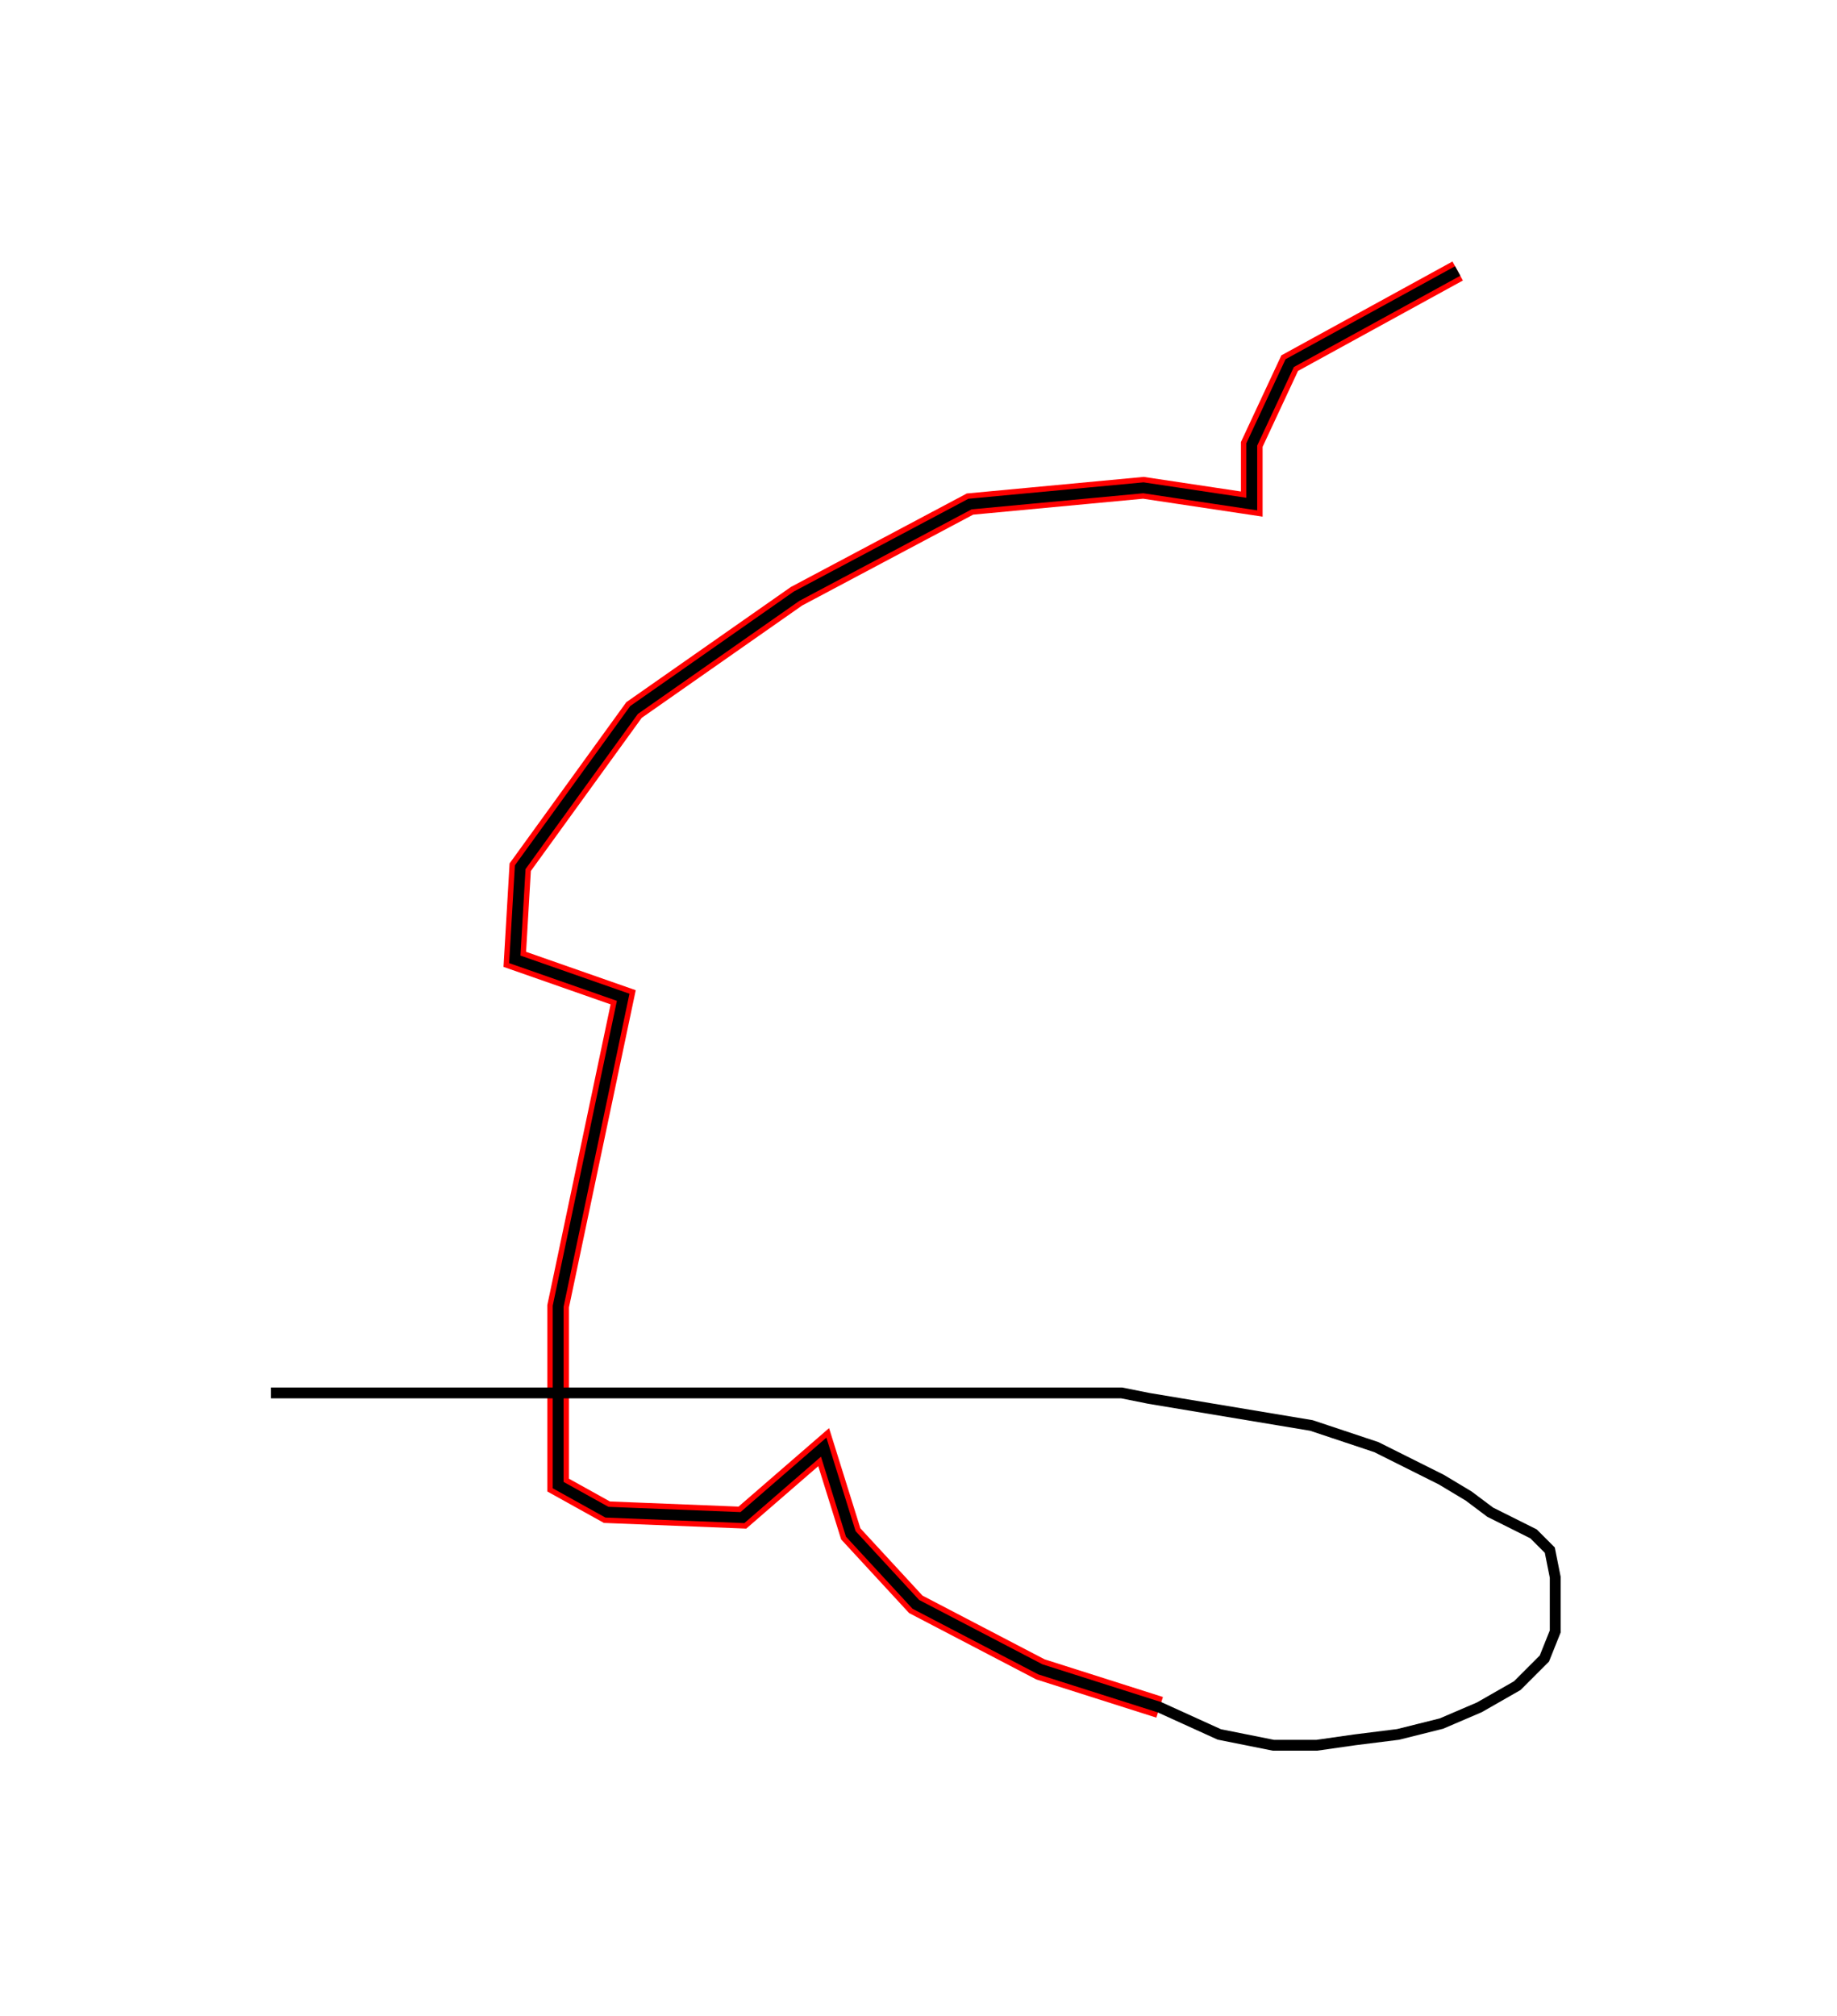 <?xml version="1.0" encoding="utf-8" ?>
<svg baseProfile="full" height="186.0" version="1.1" width="169.5" xmlns="http://www.w3.org/2000/svg" xmlns:ev="http://www.w3.org/2001/xml-events" xmlns:xlink="http://www.w3.org/1999/xlink"><defs /><rect fill="white" height="186.0" width="169.5" x="0" y="0" /><path d="M144.5,27.0 m-10.0,-2.0 l-15.5,8.5 -3.5,7.5 l0.0,5.5 -10.0,-1.5 l-16.0,1.5 -16.0,8.5 l-15.0,10.5 -10.5,14.5 l-0.5,8.5 10.0,3.5 l-6.0,28.5 0.0,16.5 l4.5,2.5 12.5,0.5 l7.5,-6.5 2.5,8.0 l6.0,6.5 11.5,6.0 l11.0,3.5 " fill="none" stroke="red" stroke-width="2" /><path d="M144.5,27.0 m-10.0,-2.0 l-15.5,8.5 -3.5,7.5 l0.0,5.5 -10.0,-1.5 l-16.0,1.5 -16.0,8.5 l-15.0,10.5 -10.5,14.5 l-0.5,8.5 10.0,3.5 l-6.0,28.5 0.0,16.5 l4.5,2.5 12.5,0.5 l7.5,-6.5 2.5,8.0 l6.0,6.5 11.5,6.0 l11.0,3.5 5.5,2.5 l5.0,1.0 4.0,0.0 l3.5,-0.5 4.0,-0.5 l4.0,-1.0 3.5,-1.5 l3.5,-2.0 2.5,-2.5 l1.0,-2.5 0.0,-2.0 l-0.0,-3.0 -0.5,-2.5 l-1.5,-1.5 -2.0,-1.0 l-2.0,-1.0 -2.0,-1.5 l-2.5,-1.5 -3.0,-1.5 l-3.0,-1.5 -3.0,-1.0 l-3.0,-1.0 -3.0,-0.5 l-3.0,-0.5 -3.0,-0.5 l-3.0,-0.5 -3.0,-0.5 l-2.5,-0.5 -2.5,-0.0 l-2.0,-0.0 -2.0,-0.0 l-2.0,0.0 -1.5,-0.0 l-1.5,-0.0 -1.5,-0.0 l-1.5,-0.0 -1.0,-0.0 l-1.0,-0.0 -1.0,-0.0 l-1.0,-0.0 -1.0,-0.0 l-1.0,-0.0 -1.0,-0.0 l-1.0,-0.0 -1.0,-0.0 l-1.0,-0.0 -1.0,-0.0 l-1.0,-0.0 -1.0,-0.0 l-1.0,-0.0 -1.0,-0.0 l-1.0,-0.0 -1.0,-0.0 l-1.0,-0.0 -1.0,-0.0 l-1.0,-0.0 -1.0,-0.0 l-1.0,-0.0 -1.0,-0.0 l-1.0,-0.0 -1.0,-0.0 l-1.0,-0.0 -1.0,-0.0 l-1.0,-0.0 -1.0,-0.0 l-1.0,-0.0 -1.0,-0.0 l-1.0,-0.0 -1.0,-0.0 l-1.0,-0.0 -1.0,-0.0 l-1.0,-0.0 -1.0,-0.0 l-1.0,-0.0 -1.0,-0.0 l-1.0,-0.0 -1.0,-0.0 l-1.0,-0.0 -1.0,-0.0 l-1.0,-0.0 -1.0,-0.0 l-1.0,-0.0 -1.0,-0.0 l-1.0,-0.0 -1.0,-0.0 l-1.0,-0.0 -1.0,-0.0 l-1.0,-0.0 -1.0,-0.0 l-1.0,-0.0 -1.0,-0.0 l-1.0,-0.0 -1.0,-0.0 l-1.0,-0.0 -1.0,-0.0 l-1.0,-0.0 -1.0,-0.0 l-1.0,-0.0 -1.0,-0.0 l-1.0,-0.0 " fill="none" stroke="black" stroke-width="1" /></svg>